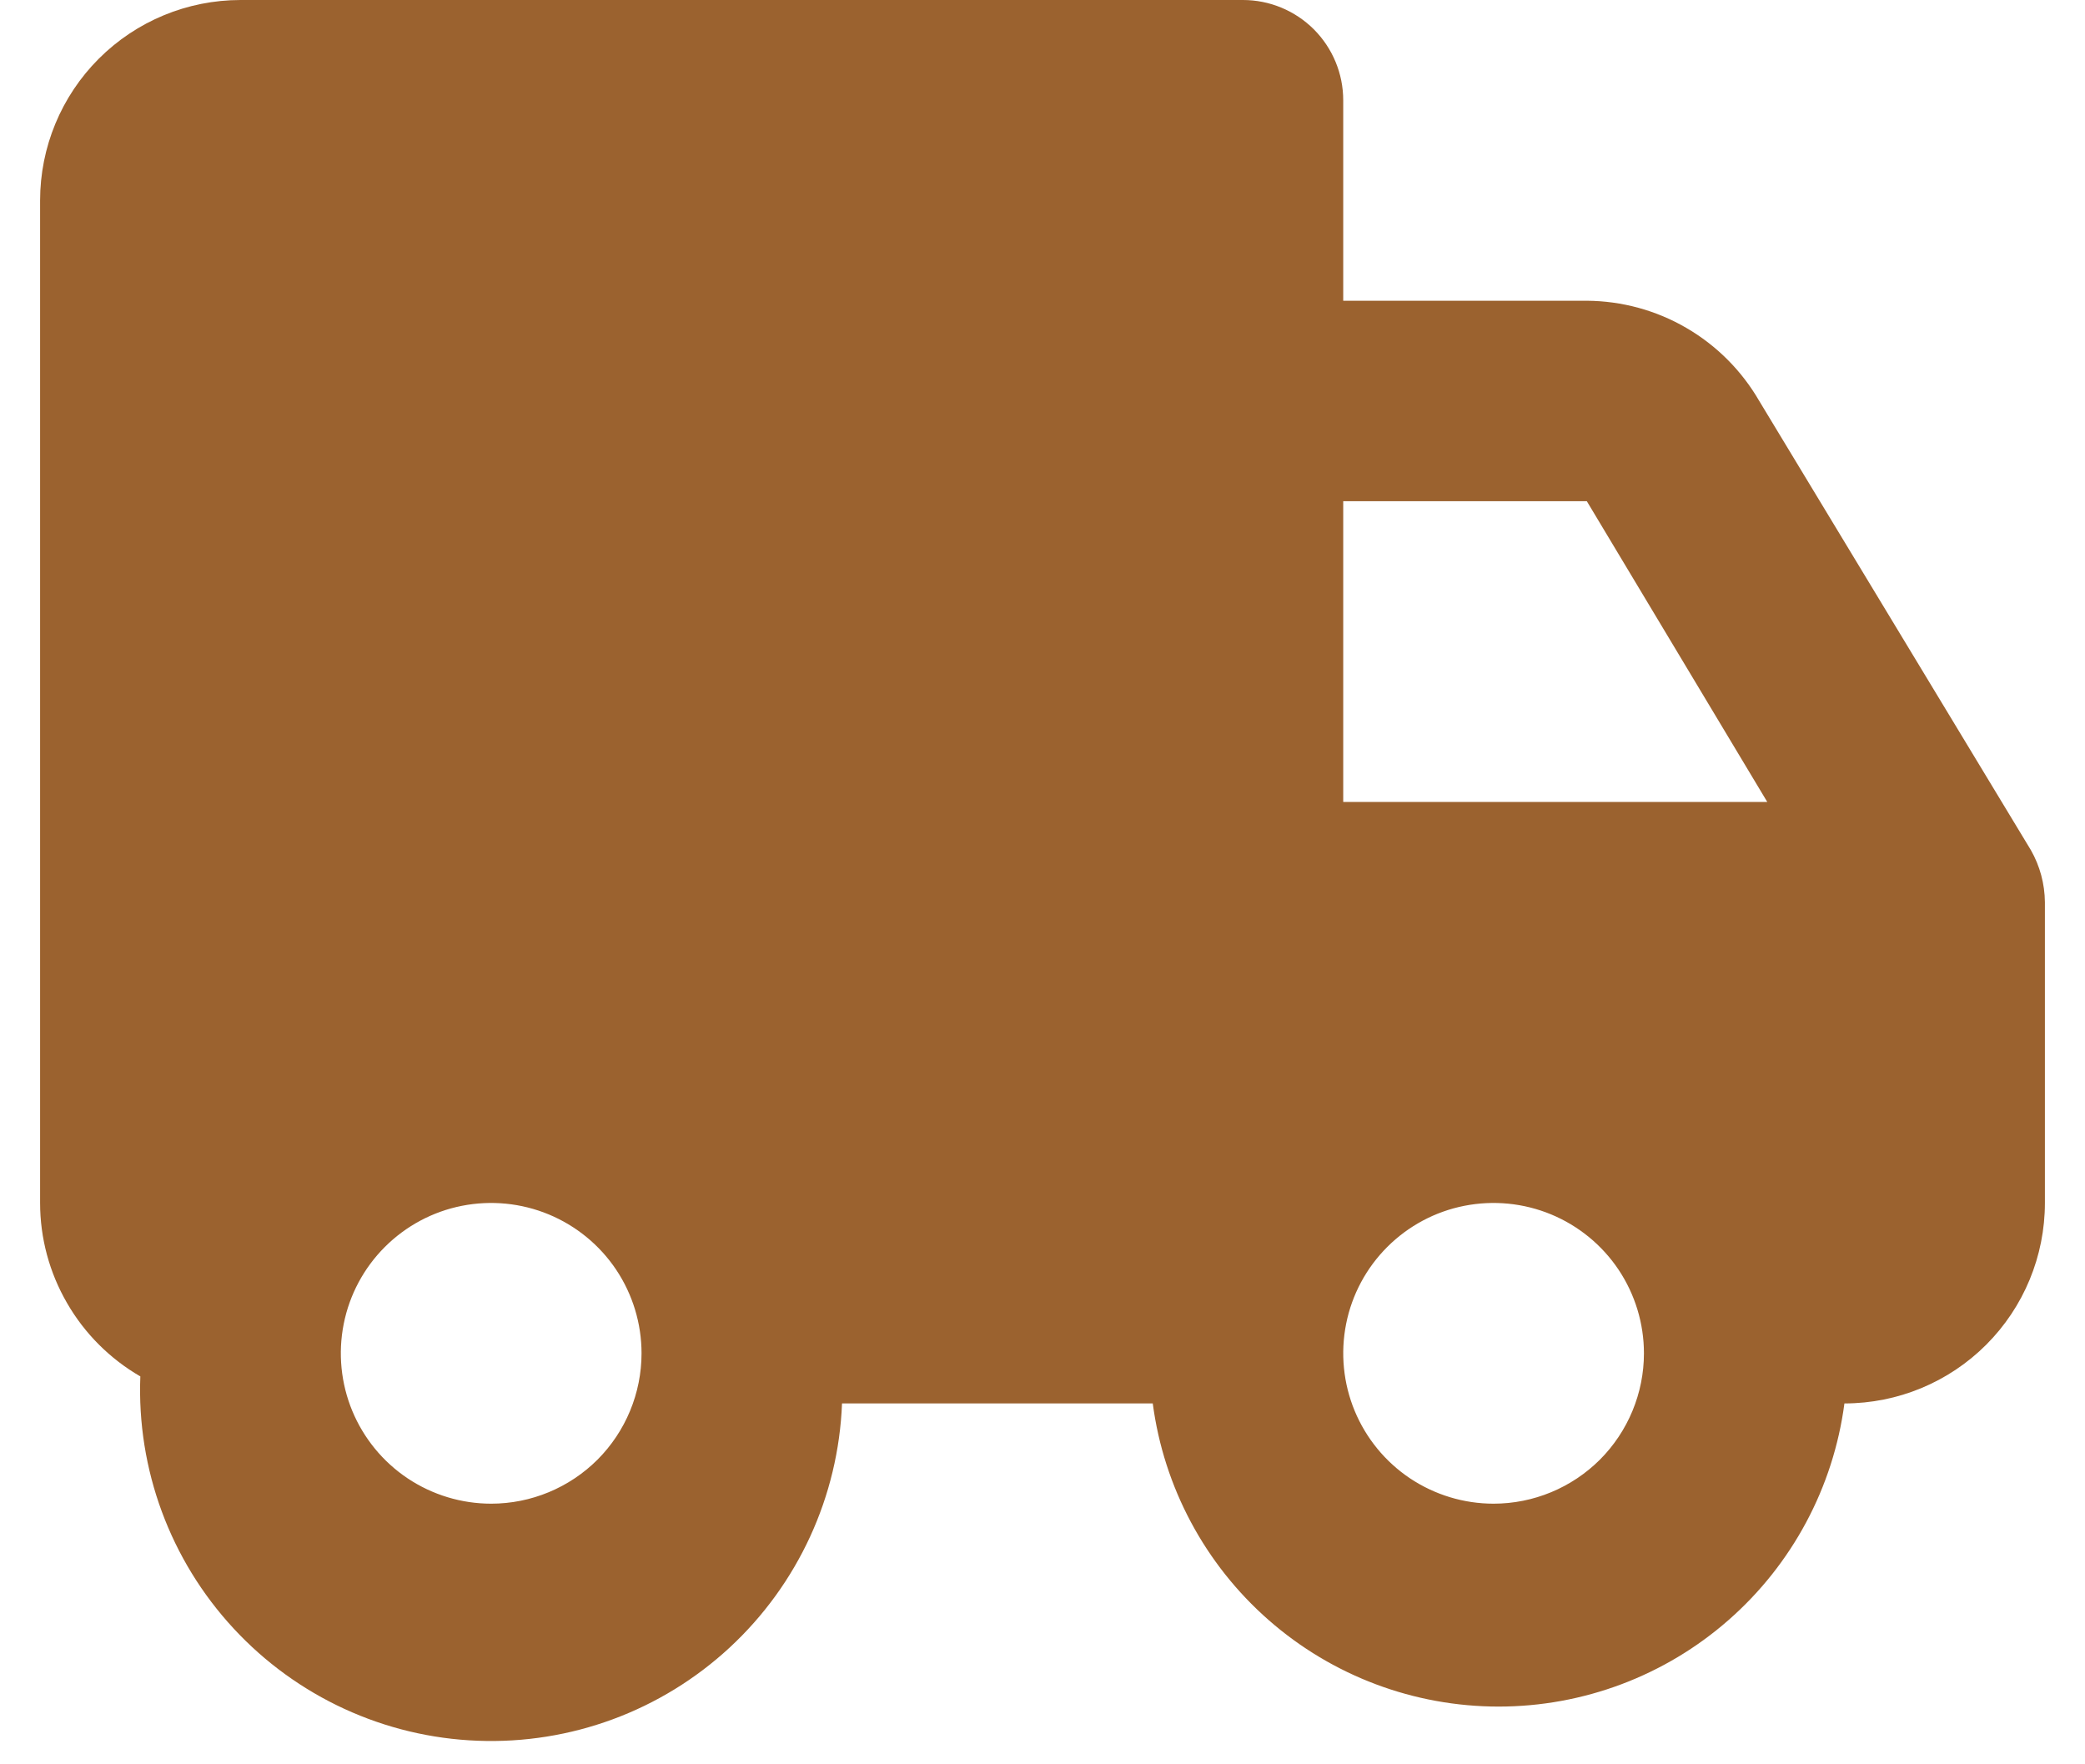 <svg width="26" height="22" viewBox="0 0 26 22" fill="none" xmlns="http://www.w3.org/2000/svg">
<path d="M21.938 5C21.719 4.622 21.406 4.308 21.029 4.089C20.652 3.869 20.224 3.753 19.788 3.75H16.75V1.25C16.75 0.918 16.618 0.601 16.384 0.366C16.149 0.132 15.832 0 15.5 0H3C2.337 0 1.701 0.263 1.232 0.732C0.763 1.201 0.5 1.837 0.5 2.5V15C0.5 15.438 0.616 15.869 0.836 16.248C1.055 16.628 1.37 16.943 1.75 17.163C1.705 18.323 2.123 19.453 2.912 20.305C3.701 21.158 4.796 21.662 5.956 21.706C7.117 21.751 8.247 21.333 9.099 20.544C9.951 19.755 10.455 18.66 10.5 17.5H14.375C14.513 18.546 15.027 19.506 15.82 20.201C16.613 20.897 17.633 21.28 18.688 21.28C19.742 21.28 20.762 20.897 21.555 20.201C22.348 19.506 22.862 18.546 23 17.5C23.663 17.5 24.299 17.237 24.768 16.768C25.237 16.299 25.5 15.663 25.5 15V11.25C25.498 11.022 25.438 10.798 25.325 10.6L21.938 5ZM16.75 6.25H19.788L22.038 10H16.75V6.25ZM6.125 18.75C5.754 18.75 5.392 18.64 5.083 18.434C4.775 18.228 4.535 17.935 4.393 17.593C4.251 17.25 4.214 16.873 4.286 16.509C4.358 16.145 4.537 15.811 4.799 15.549C5.061 15.287 5.395 15.108 5.759 15.036C6.123 14.964 6.5 15.001 6.843 15.143C7.185 15.285 7.478 15.525 7.684 15.833C7.89 16.142 8 16.504 8 16.875C8 17.372 7.802 17.849 7.451 18.201C7.099 18.552 6.622 18.75 6.125 18.75ZM18.625 18.75C18.254 18.75 17.892 18.64 17.583 18.434C17.275 18.228 17.035 17.935 16.893 17.593C16.751 17.25 16.714 16.873 16.786 16.509C16.858 16.145 17.037 15.811 17.299 15.549C17.561 15.287 17.895 15.108 18.259 15.036C18.623 14.964 19 15.001 19.343 15.143C19.685 15.285 19.978 15.525 20.184 15.833C20.39 16.142 20.5 16.504 20.5 16.875C20.5 17.372 20.302 17.849 19.951 18.201C19.599 18.552 19.122 18.75 18.625 18.75Z" fill="#9B622F"/>
</svg>
